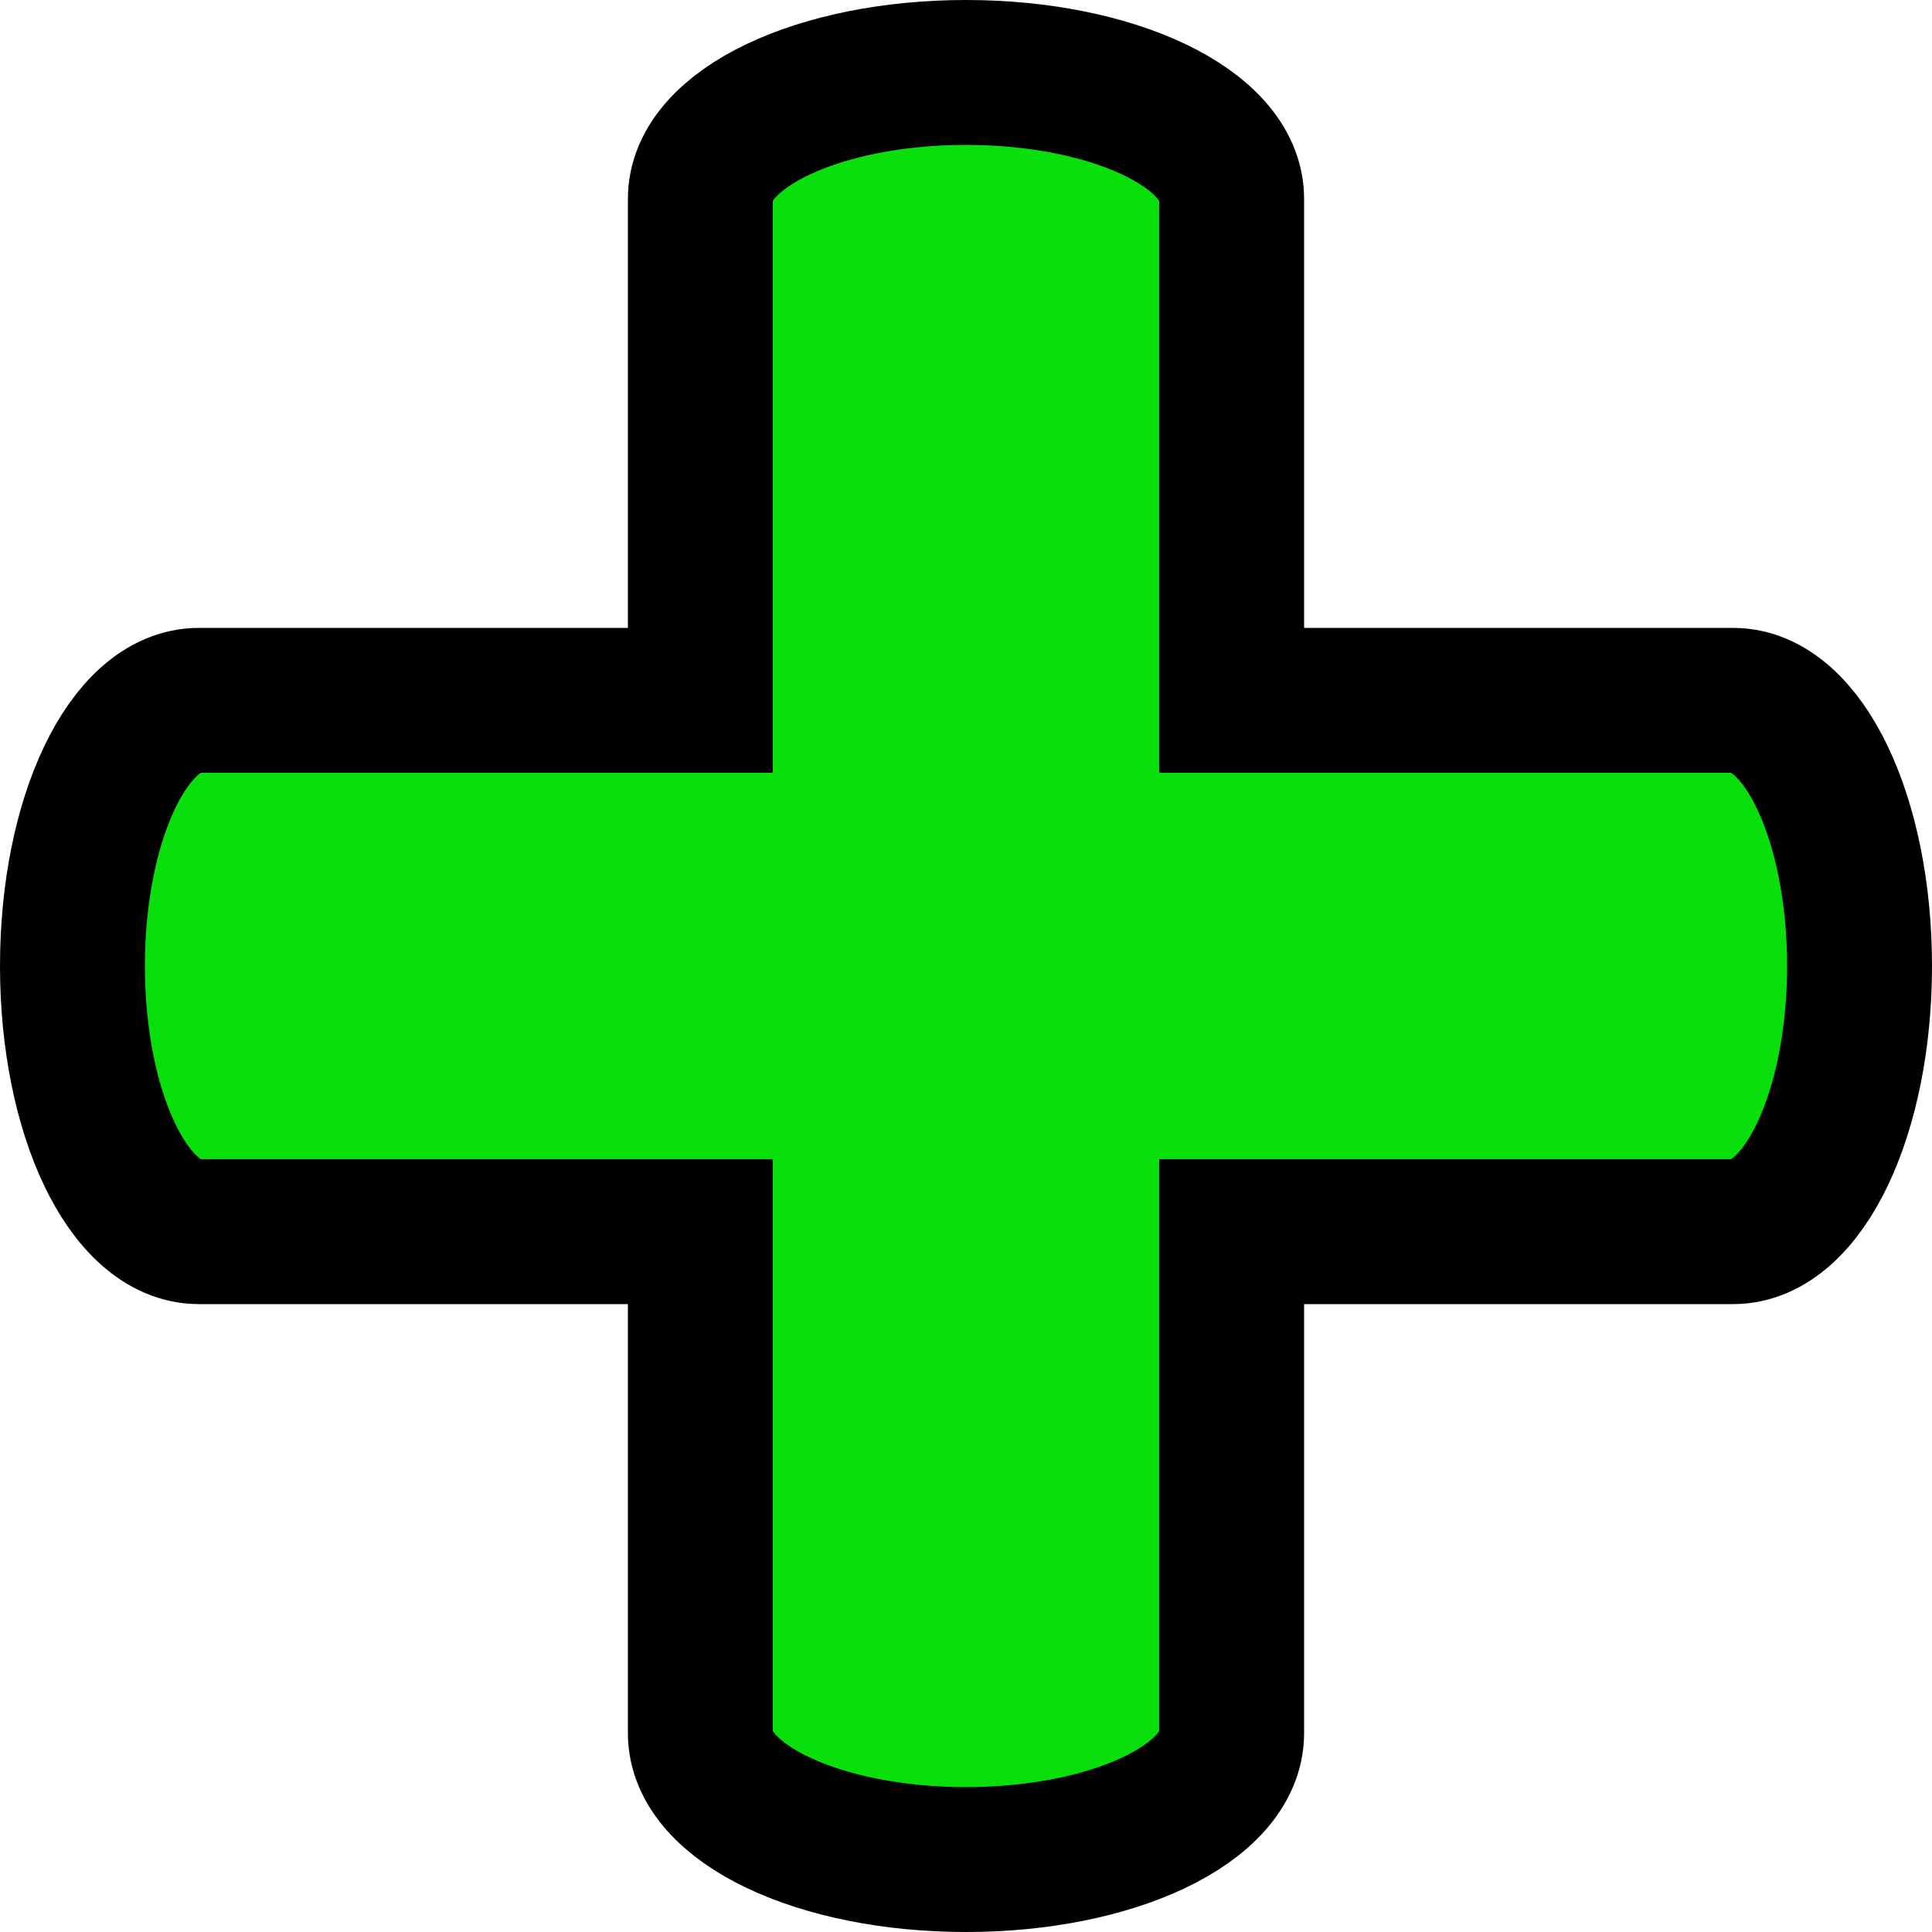 <?xml version="1.0" encoding="UTF-8" standalone="no"?>
<!-- Created with Inkscape (http://www.inkscape.org/) -->

<svg
   xmlns:dc="http://purl.org/dc/elements/1.1/"
   xmlns:cc="http://creativecommons.org/ns#"
   xmlns:rdf="http://www.w3.org/1999/02/22-rdf-syntax-ns#"
   xmlns:svg="http://www.w3.org/2000/svg"
   xmlns="http://www.w3.org/2000/svg"
   xmlns:sodipodi="http://sodipodi.sourceforge.net/DTD/sodipodi-0.dtd"
   xmlns:inkscape="http://www.inkscape.org/namespaces/inkscape"
   width="200"
   height="200"
   id="svg5053"
   version="1.1"
   inkscape:version="0.48.1 r9760"
   sodipodi:docname="New document 12">
  <defs
     id="defs5055" />
  <sodipodi:namedview
     id="base"
     pagecolor="#ffffff"
     bordercolor="#666666"
     borderopacity="1.0"
     inkscape:pageopacity="0.0"
     inkscape:pageshadow="2"
     inkscape:zoom="1"
     inkscape:cx="329.09424"
     inkscape:cy="67.163864"
     inkscape:document-units="px"
     inkscape:current-layer="layer1"
     showgrid="false"
     fit-margin-top="0"
     fit-margin-left="0"
     fit-margin-right="0"
     fit-margin-bottom="0"
     inkscape:window-width="1920"
     inkscape:window-height="1033"
     inkscape:window-x="-3"
     inkscape:window-y="-3"
     inkscape:window-maximized="1" />
  <g
     inkscape:label="Layer 1"
     inkscape:groupmode="layer"
     id="layer1"
     transform="translate(-342.844,-323.781)">
    <path
       style="fill:#09df0a;fill-opacity:1;stroke:#000000;stroke-width:15;stroke-linecap:butt;stroke-miterlimit:4;stroke-opacity:1;stroke-dasharray:none;stroke-dashoffset:0"
       d="m 470.344,344.362 0,158.838 c 0,7.247 -12.265,13.081 -27.5,13.081 -15.235,0 -27.5,-5.834 -27.5,-13.081 l 0,-158.838 c 0,-7.247 12.265,-13.081 27.5,-13.081 15.235,0 27.5,5.834 27.5,13.081 z"
       id="rect3755-4-3"
       inkscape:connector-curvature="0" />
    <path
       style="fill:#09df0a;fill-opacity:1;stroke:#000000;stroke-width:15;stroke-linecap:butt;stroke-miterlimit:4;stroke-opacity:1;stroke-dasharray:none;stroke-dashoffset:0"
       d="m 363.425,396.281 158.838,0 c 7.247,0 13.081,12.265 13.081,27.5 0,15.235 -5.834,27.5 -13.081,27.5 l -158.838,0 c -7.247,0 -13.081,-12.265 -13.081,-27.5 0,-15.235 5.834,-27.5 13.081,-27.5 z"
       id="rect3755-4-0"
       inkscape:connector-curvature="0"
       sodipodi:nodetypes="sssssss" />
    <rect
       style="fill:#09df0a;fill-opacity:1;stroke:#000000;stroke-width:0;stroke-linecap:butt;stroke-linejoin:miter;stroke-miterlimit:4;stroke-opacity:1;stroke-dasharray:none;stroke-dashoffset:0"
       id="rect5038"
       width="40"
       height="80"
       x="422.844"
       y="383.781"
       rx="0"
       ry="0" />
  </g>
</svg>
